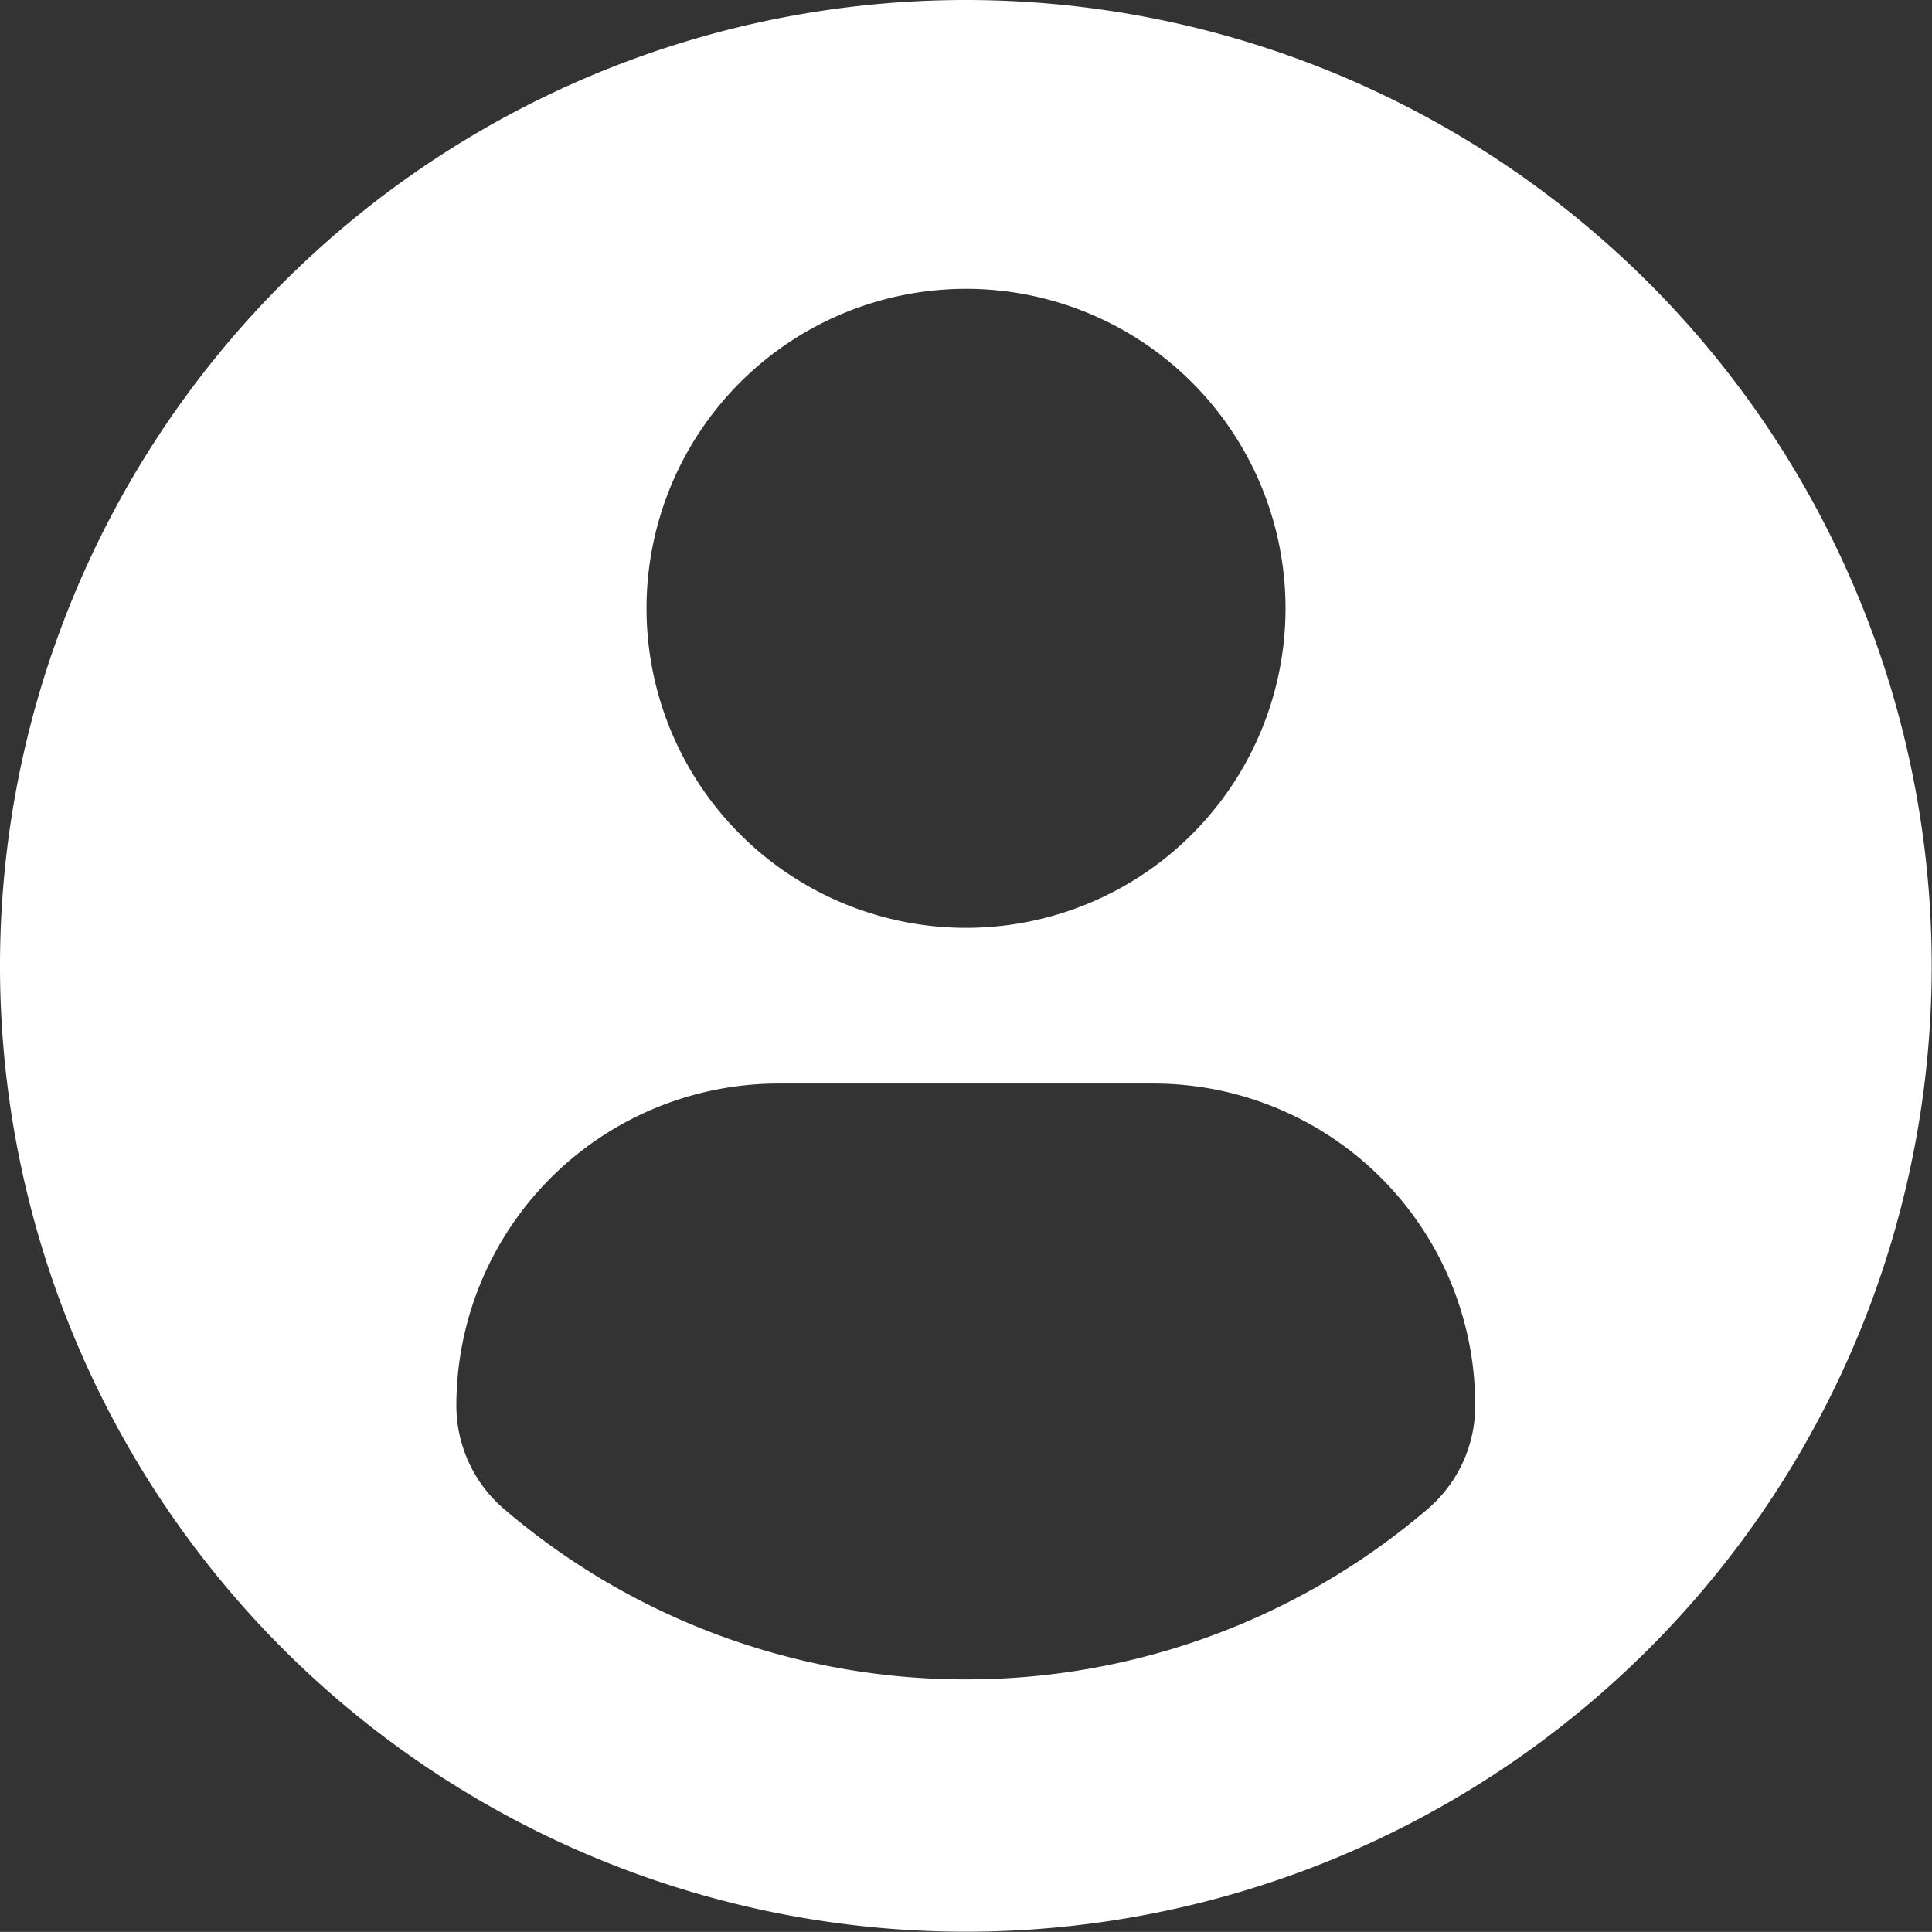 <svg id="IconProfile" xmlns="http://www.w3.org/2000/svg" xmlns:xlink="http://www.w3.org/1999/xlink" width="65.01" height="65.007" viewBox="0 0 65.01 65.007">
  <rect x="0" y="0" width="65.01" height="65.007" fill="#333333" stroke="none"/>
  <defs>
    <clipPath id="clip-path">
      <rect id="Rectangle_370" data-name="Rectangle 370" width="65.01" height="65.007" fill="#fff"/>
    </clipPath>
  </defs>
  <g id="Group_55528" data-name="Group 55528" clip-path="url(#clip-path)">
    <path id="Path_129942" data-name="Path 129942" d="M32.5,0a32.5,32.5,0,1,0,32.5,32.5A32.505,32.505,0,0,0,32.5,0m0,9.719A10.751,10.751,0,1,1,21.755,20.47,10.752,10.752,0,0,1,32.5,9.719M32.5,56.509a23.855,23.855,0,0,1-15.534-5.728A4.581,4.581,0,0,1,15.356,47.3a10.843,10.843,0,0,1,10.9-10.84h12.51A10.827,10.827,0,0,1,49.64,47.3a4.57,4.57,0,0,1-1.606,3.481A23.847,23.847,0,0,1,32.5,56.509" fill="#fff"/>
  </g>
</svg>
